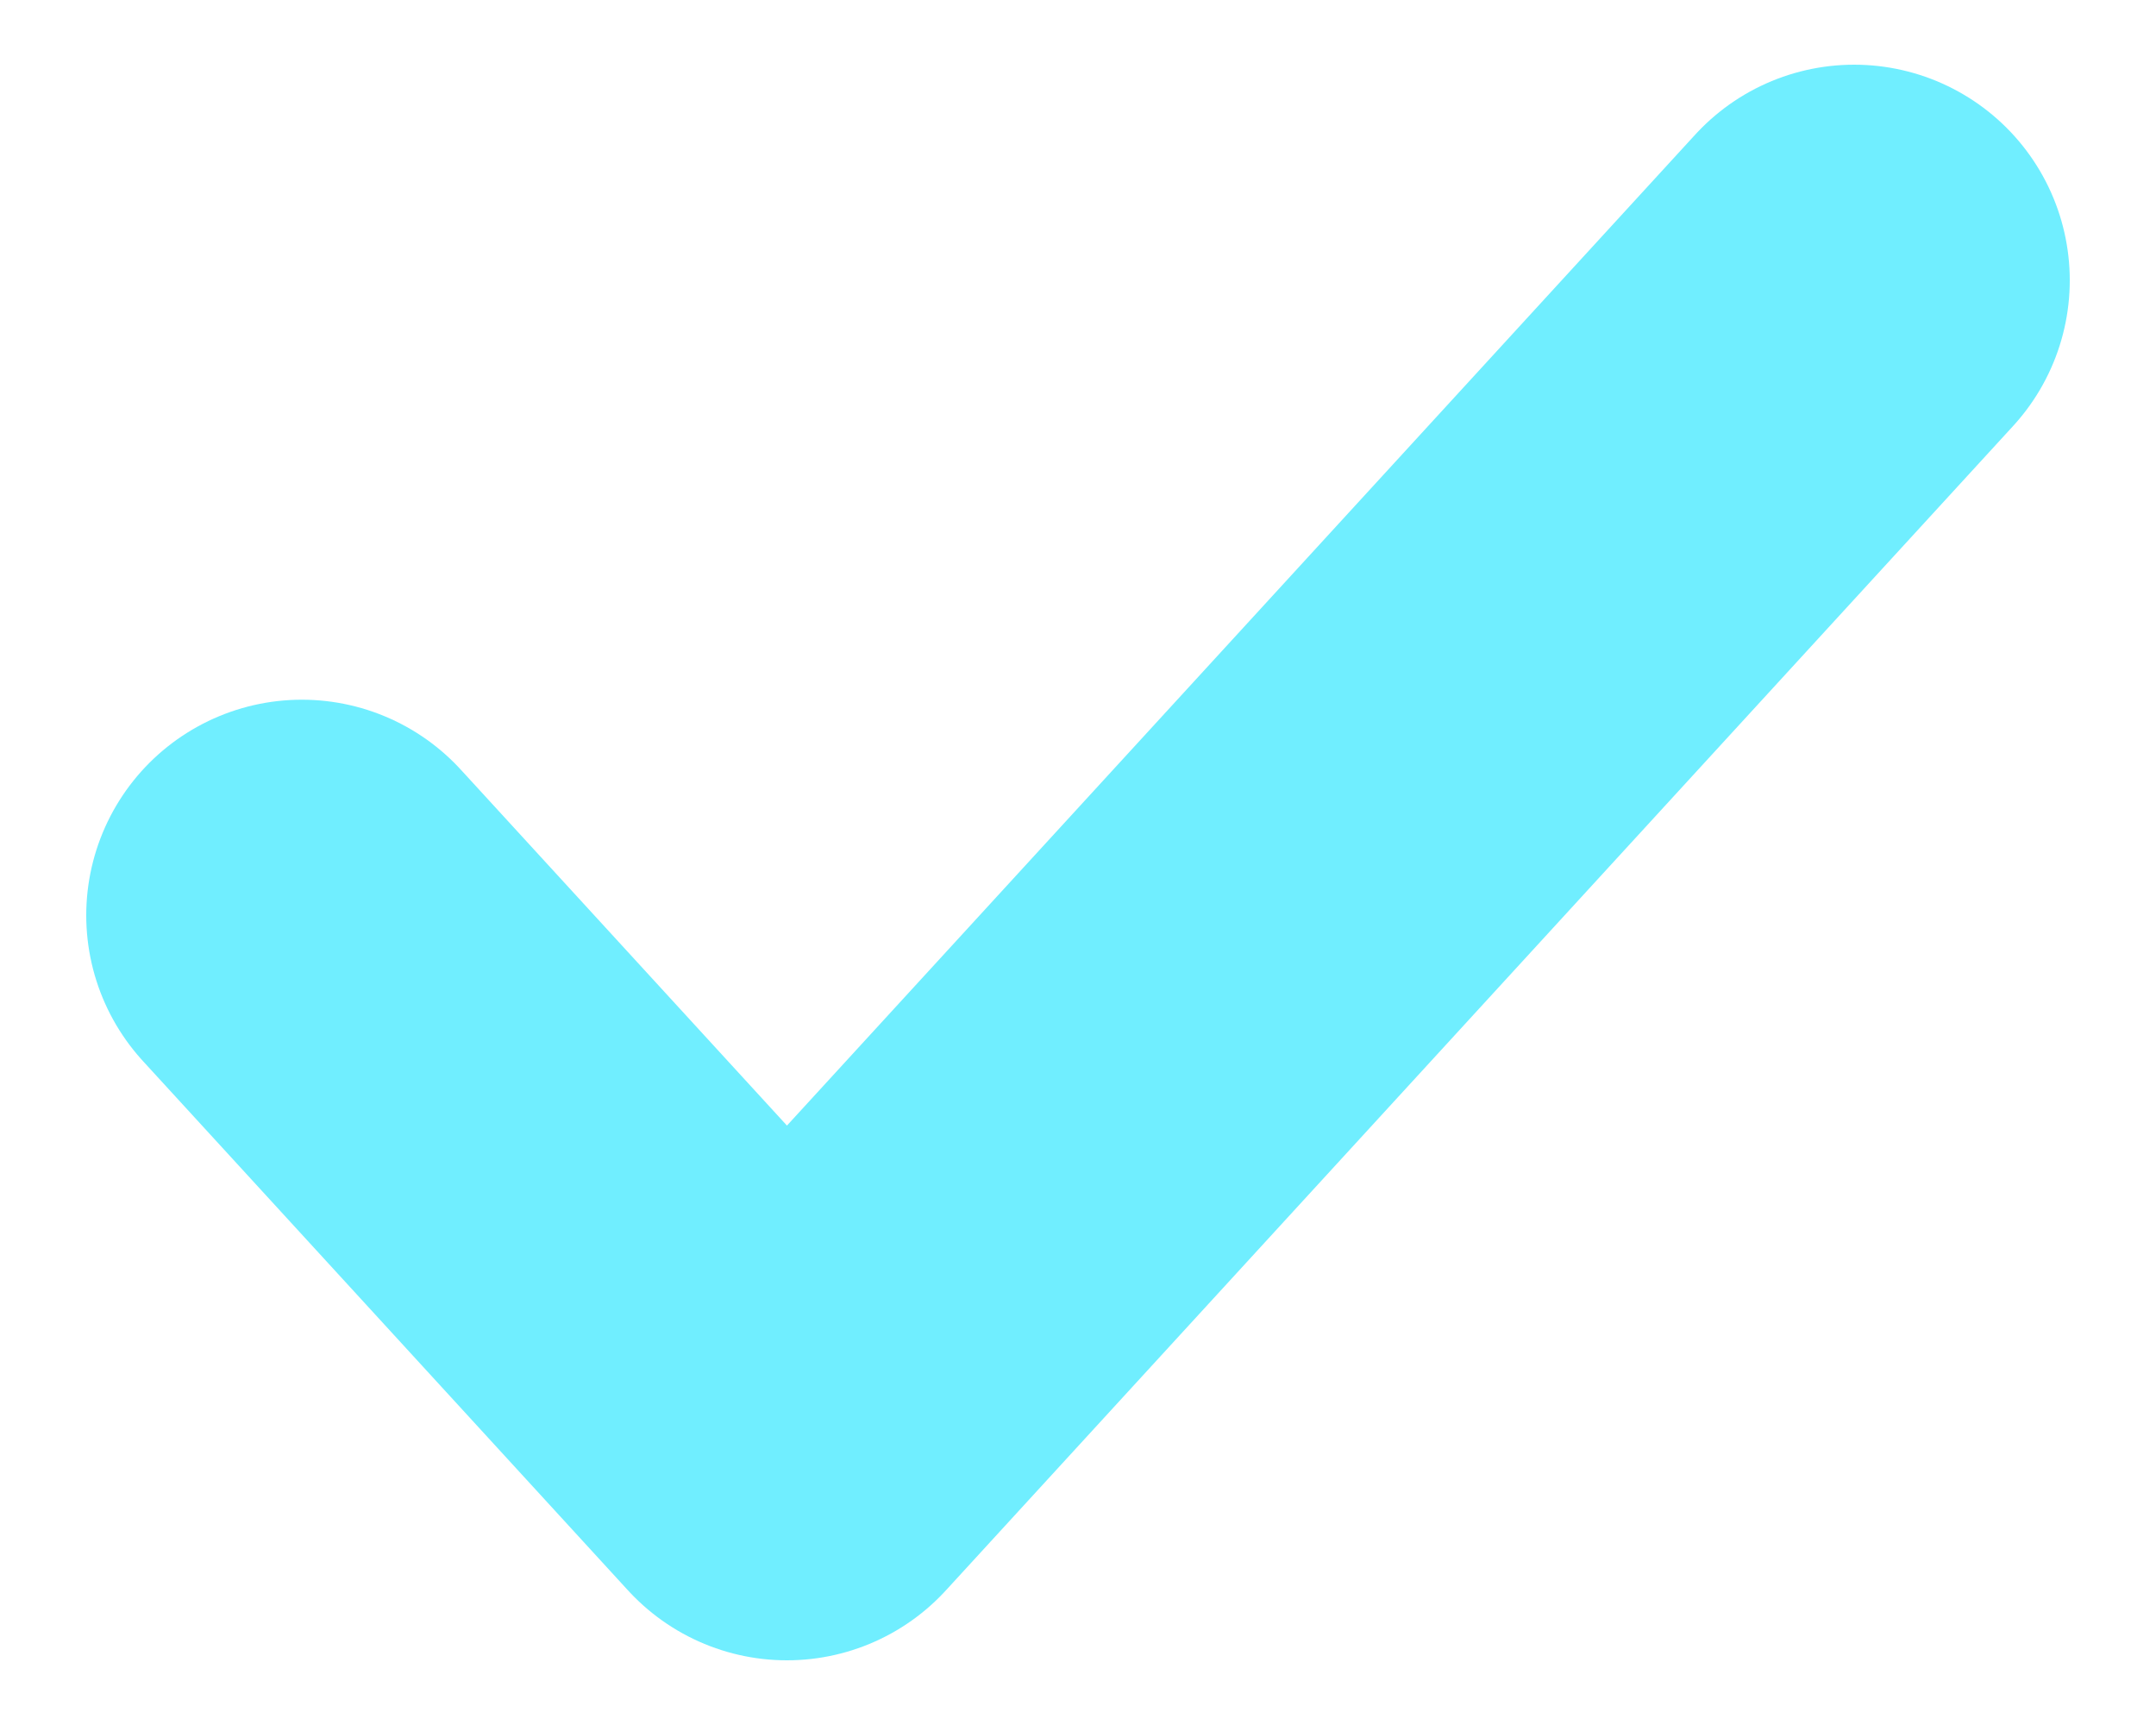 <svg width="10" height="8" viewBox="0 0 10 8" fill="none" xmlns="http://www.w3.org/2000/svg">
<path d="M1.4 4.245L3.65 6.7L8.6 1.3" stroke="#70EEFF" stroke-width="2" stroke-linecap="round" stroke-linejoin="round"/>
</svg>
